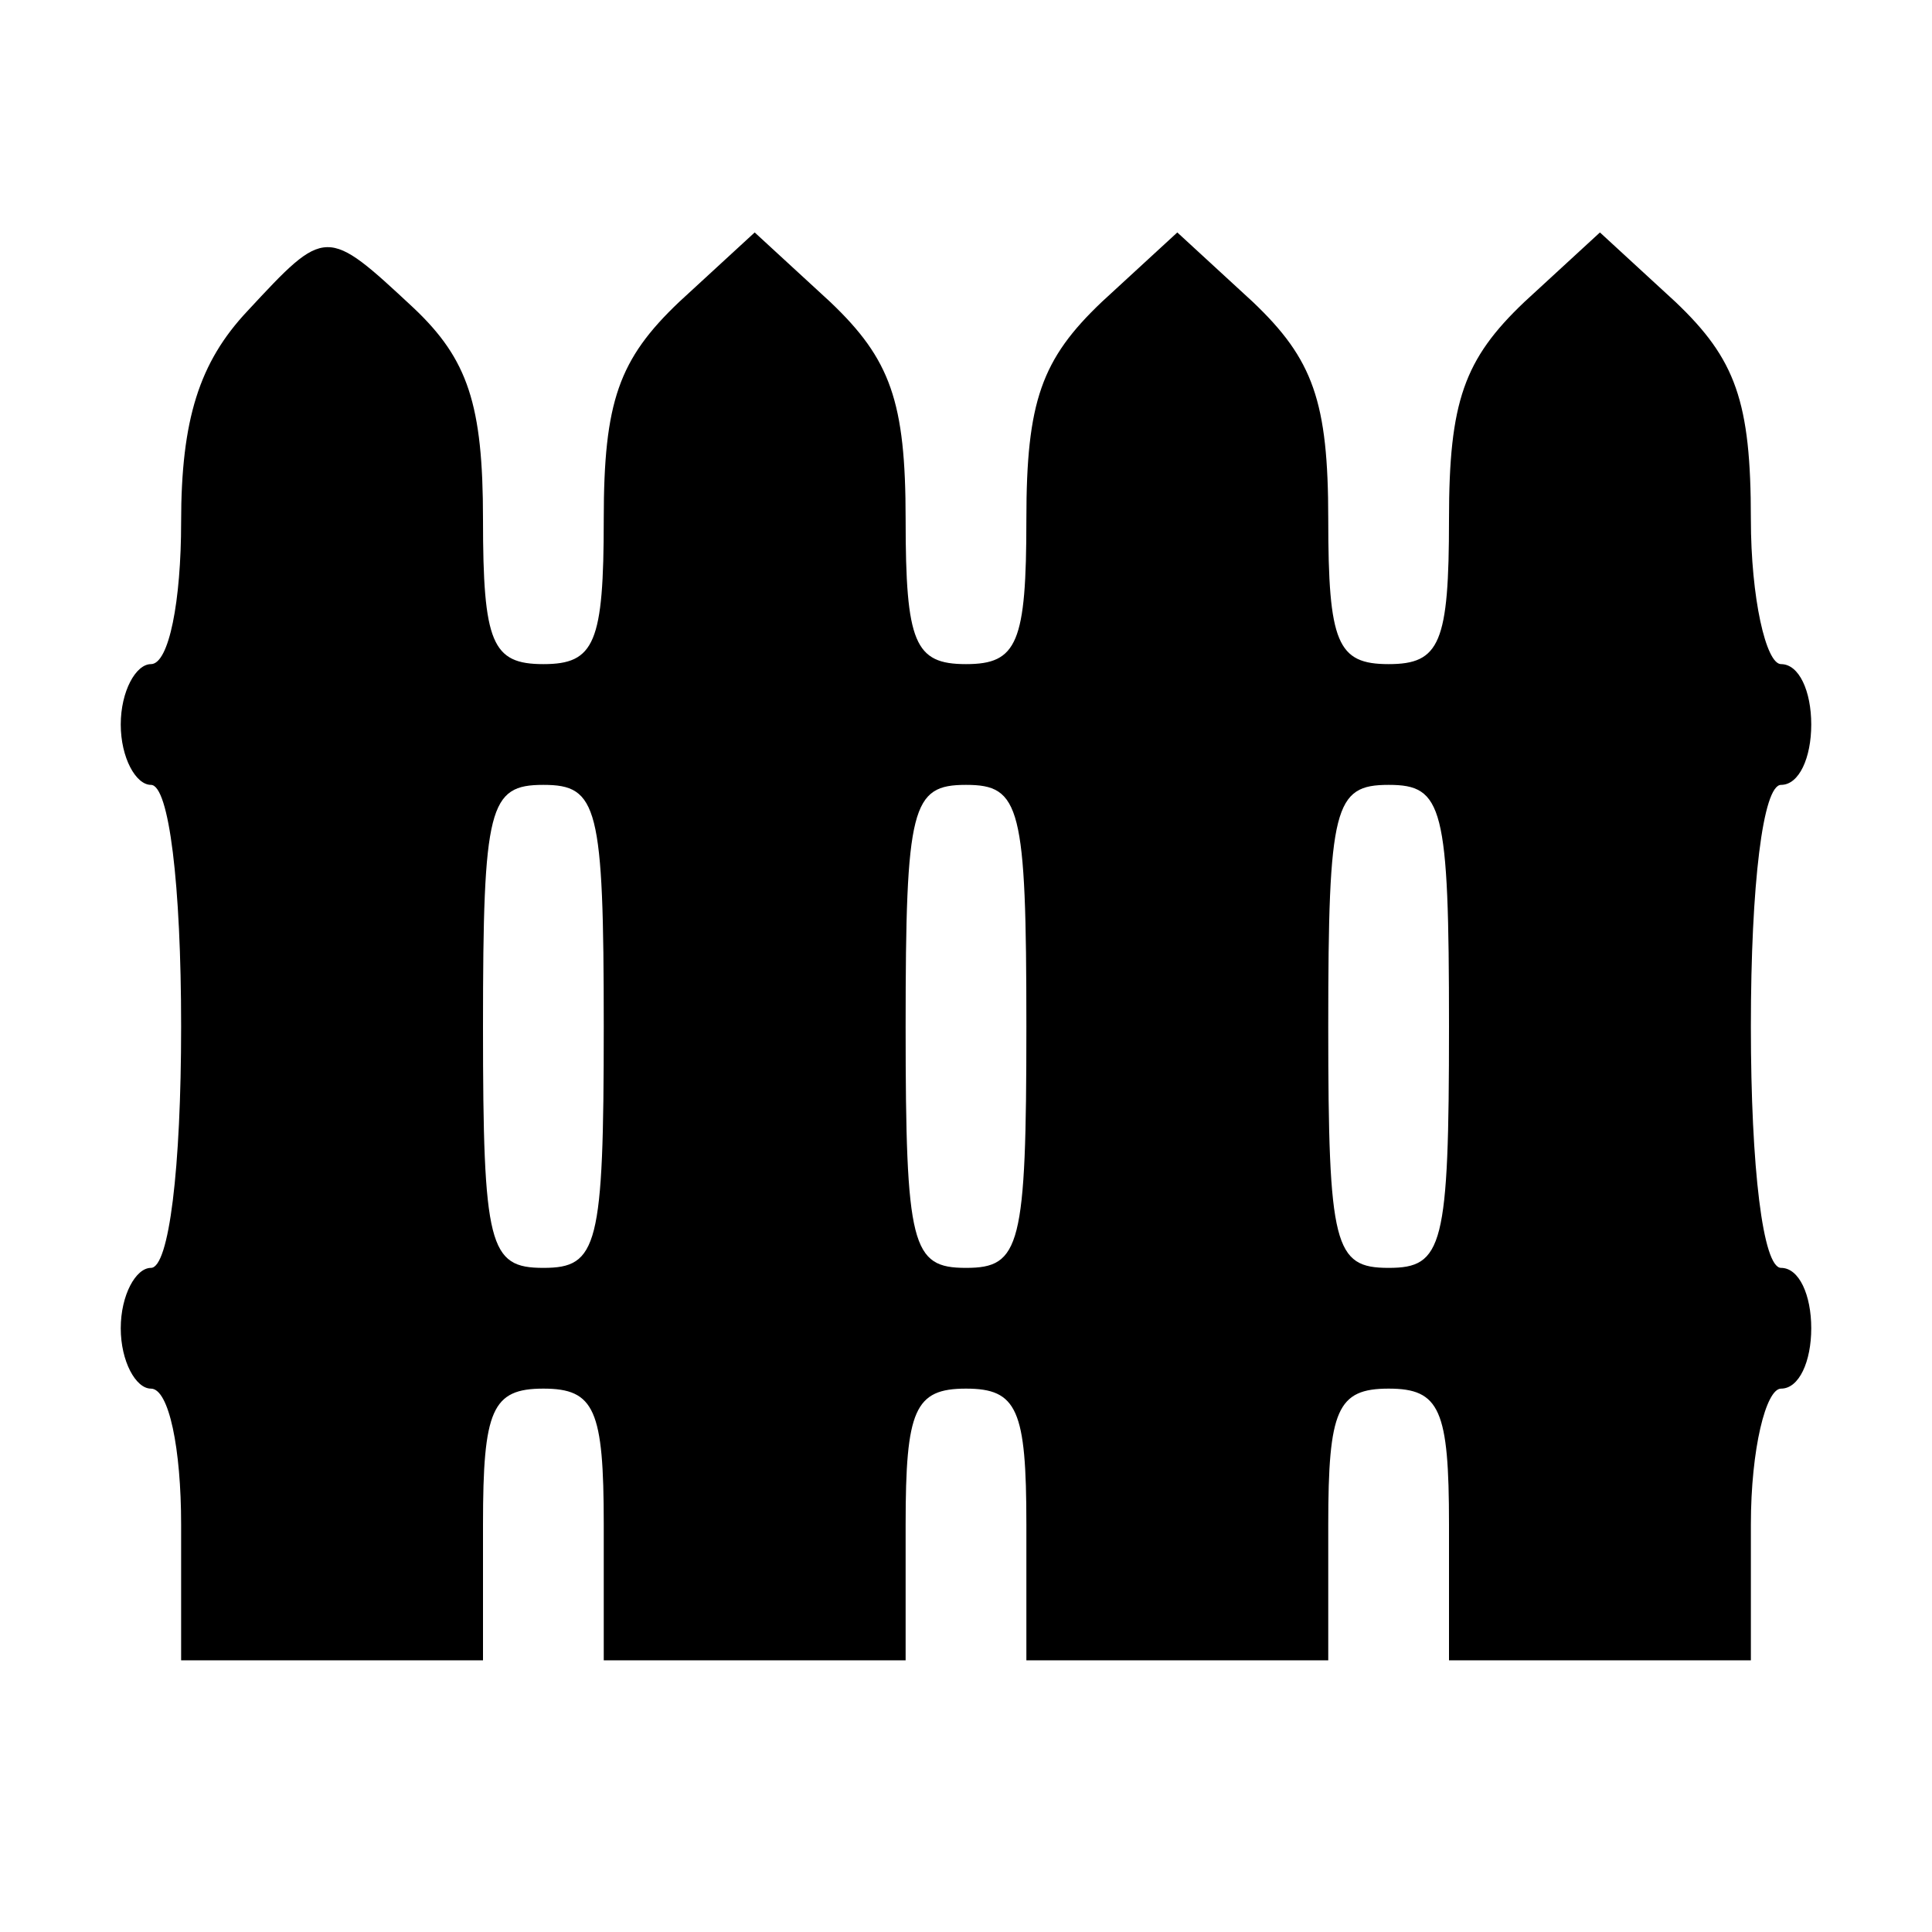     <svg
      xmlns="http://www.w3.org/2000/svg"
      width="85.333"
      height="85.333"
      version="1"
      viewBox="0 0 64 64"
    >
      <path
        d="M82 537c-16-17-22-36-22-70 0-26-4-47-10-47-5 0-10-9-10-20s5-20 10-20c6 0 10-33 10-80s-4-80-10-80c-5 0-10-9-10-20s5-20 10-20c6 0 10-20 10-45V90h100v45c0 38 3 45 20 45s20-7 20-45V90h100v45c0 38 3 45 20 45s20-7 20-45V90h100v45c0 38 3 45 20 45s20-7 20-45V90h100v45c0 25 5 45 10 45 6 0 10 9 10 20s-4 20-10 20-10 33-10 80 4 80 10 80 10 9 10 20-4 20-10 20c-5 0-10 22-10 48 0 39-5 53-25 72l-25 23-25-23c-20-19-25-33-25-72 0-41-3-48-20-48s-20 7-20 48c0 39-5 53-25 72l-25 23-25-23c-20-19-25-33-25-72 0-41-3-48-20-48s-20 7-20 48c0 39-5 53-25 72l-25 23-25-23c-20-19-25-33-25-72 0-41-3-48-20-48s-20 7-20 48c0 38-5 53-23 70-29 27-29 27-55-1zm118-237c0-73-2-80-20-80s-20 7-20 80 2 80 20 80 20-7 20-80zm140 0c0-73-2-80-20-80s-20 7-20 80 2 80 20 80 20-7 20-80zm140 0c0-73-2-80-20-80s-20 7-20 80 2 80 20 80 20-7 20-80z"
        transform="matrix(.1 0 0 -.1 0 64)"
      ></path>
    </svg>